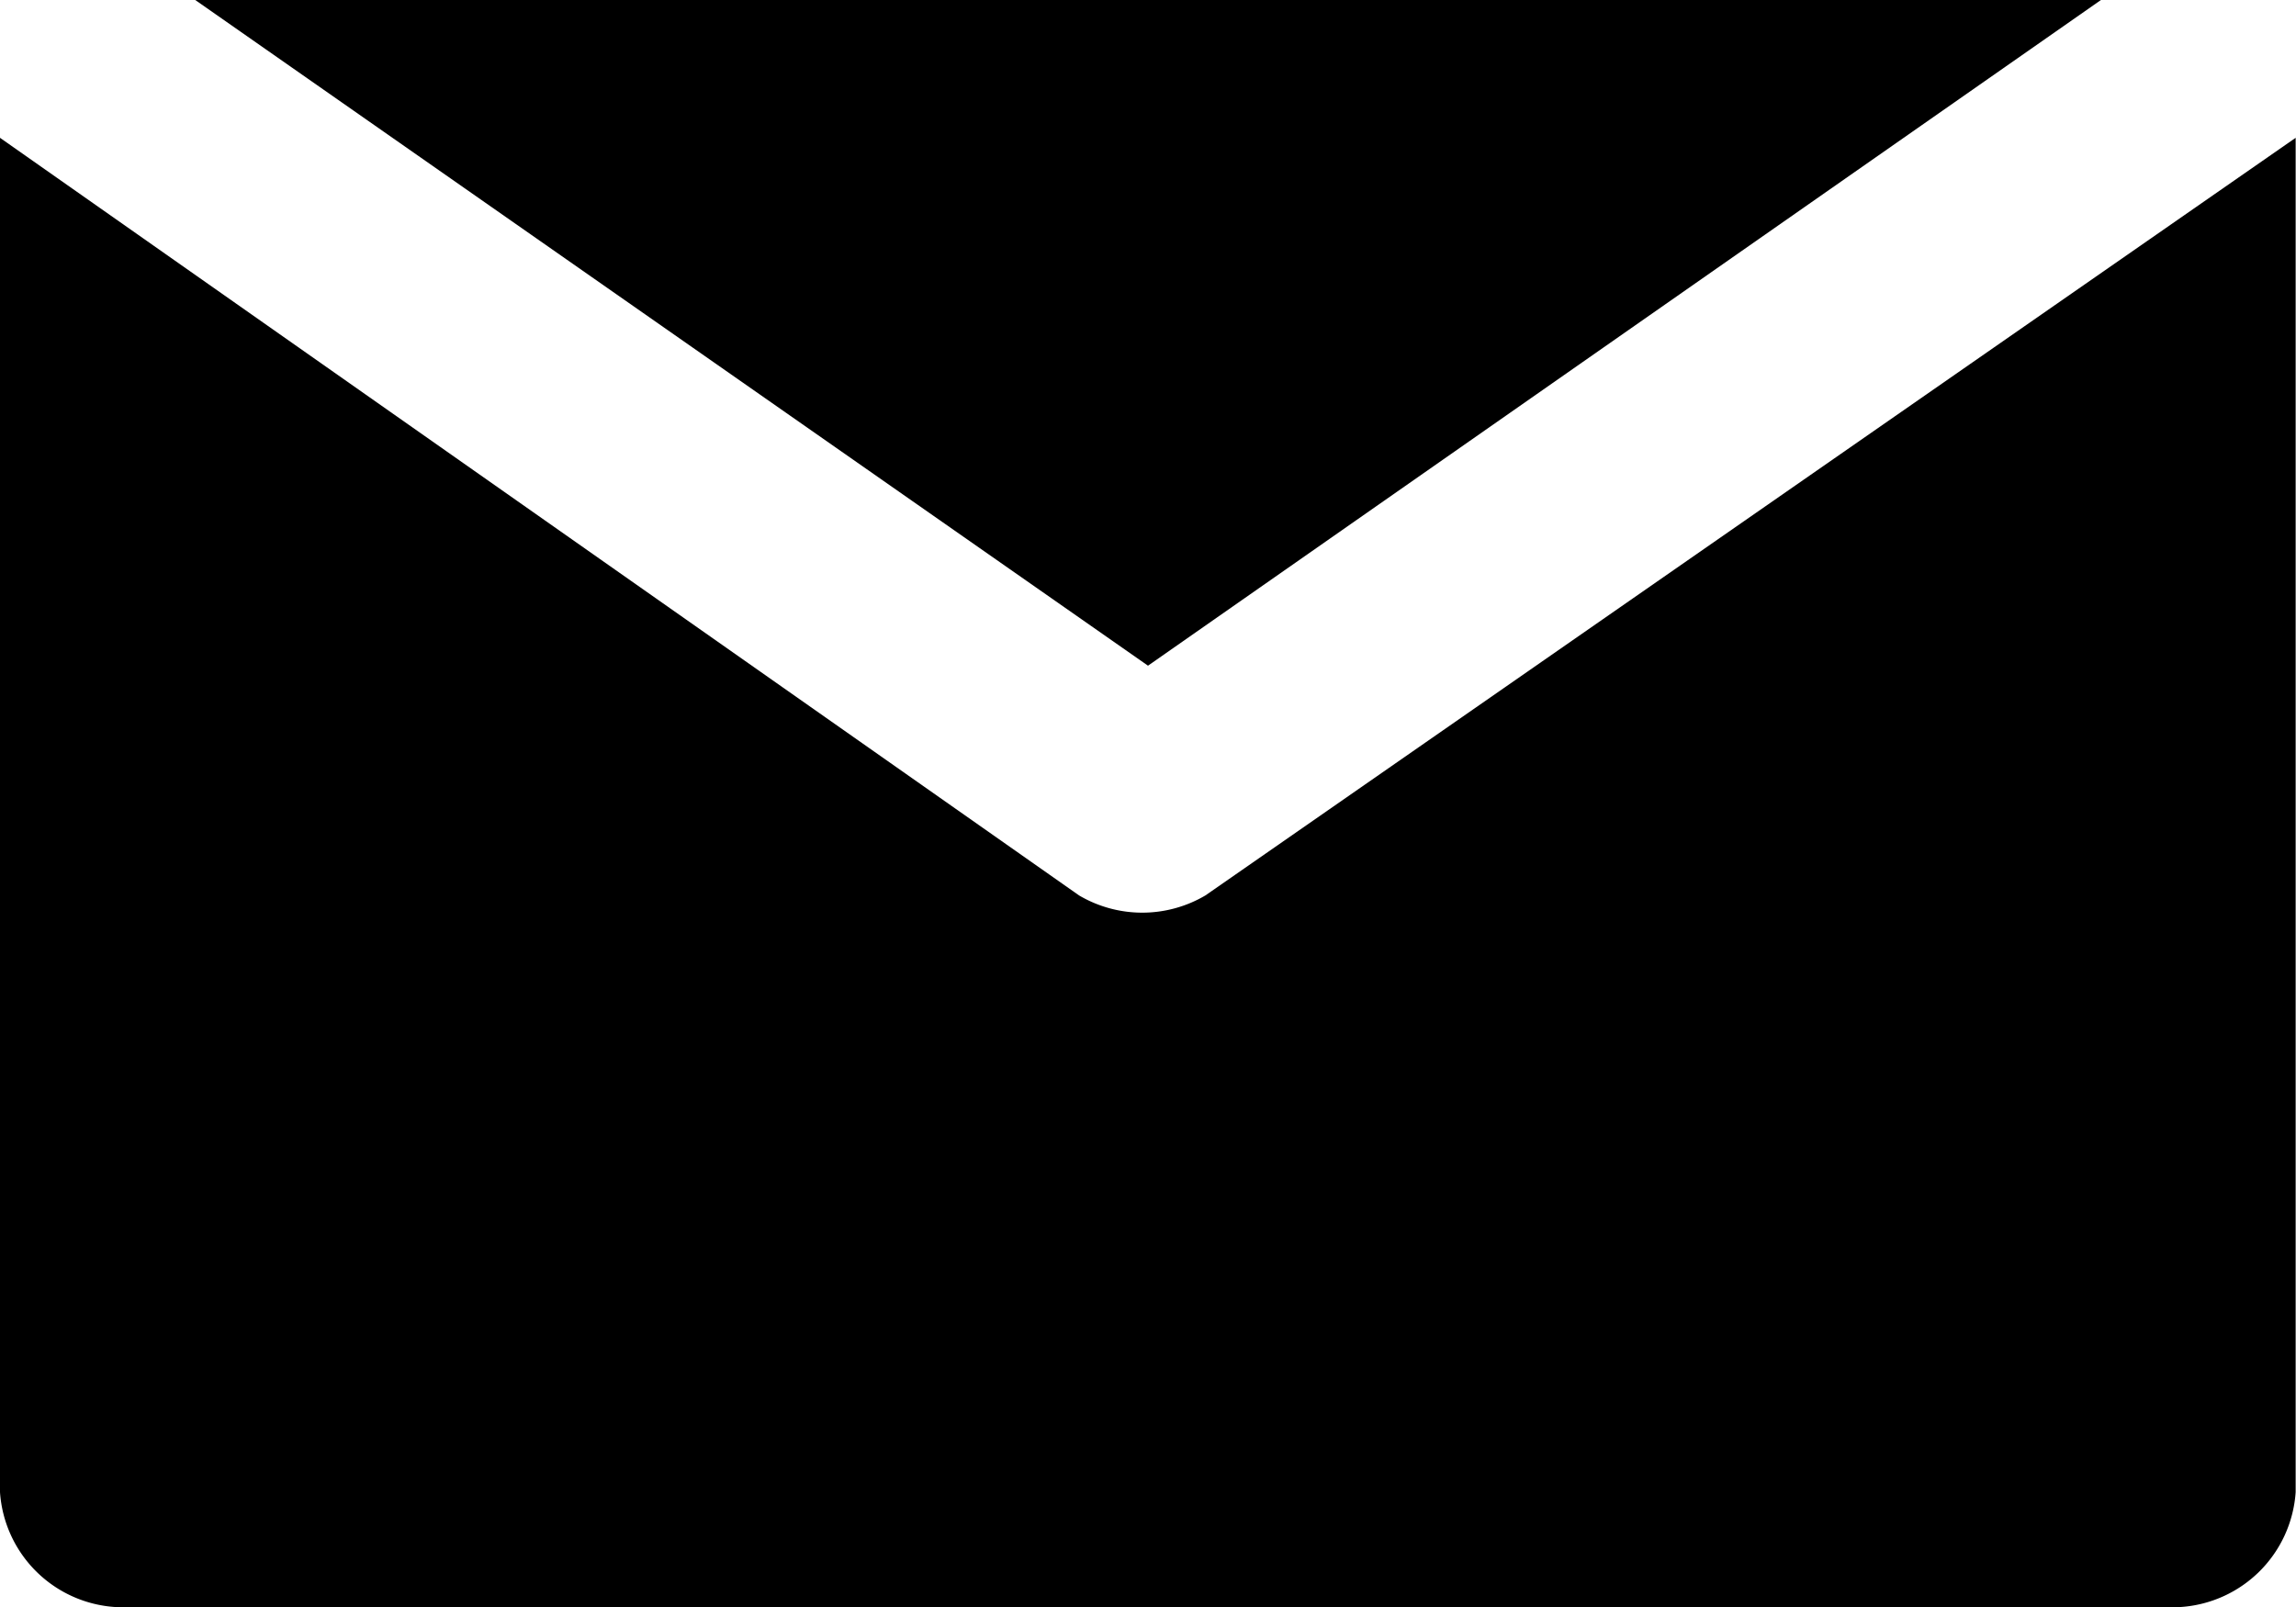 <svg xmlns="http://www.w3.org/2000/svg" width="13.16" height="9.212" viewBox="0 0 13.16 9.212"><g transform="translate(0 -76.8)"><g transform="translate(1.119 76.8)"><path d="M43.52,76.8l5.461,3.816L54.443,76.8Z" transform="translate(-43.52 -76.8)"/></g><g transform="translate(0 77.59)"><path d="M6.909,111.863a.713.713,0,0,1-.724,0L0,107.52v7.764a.708.708,0,0,0,.658.658H12.5a.708.708,0,0,0,.658-.658V107.52Z" transform="translate(0 -107.52)"/></g></g></svg>